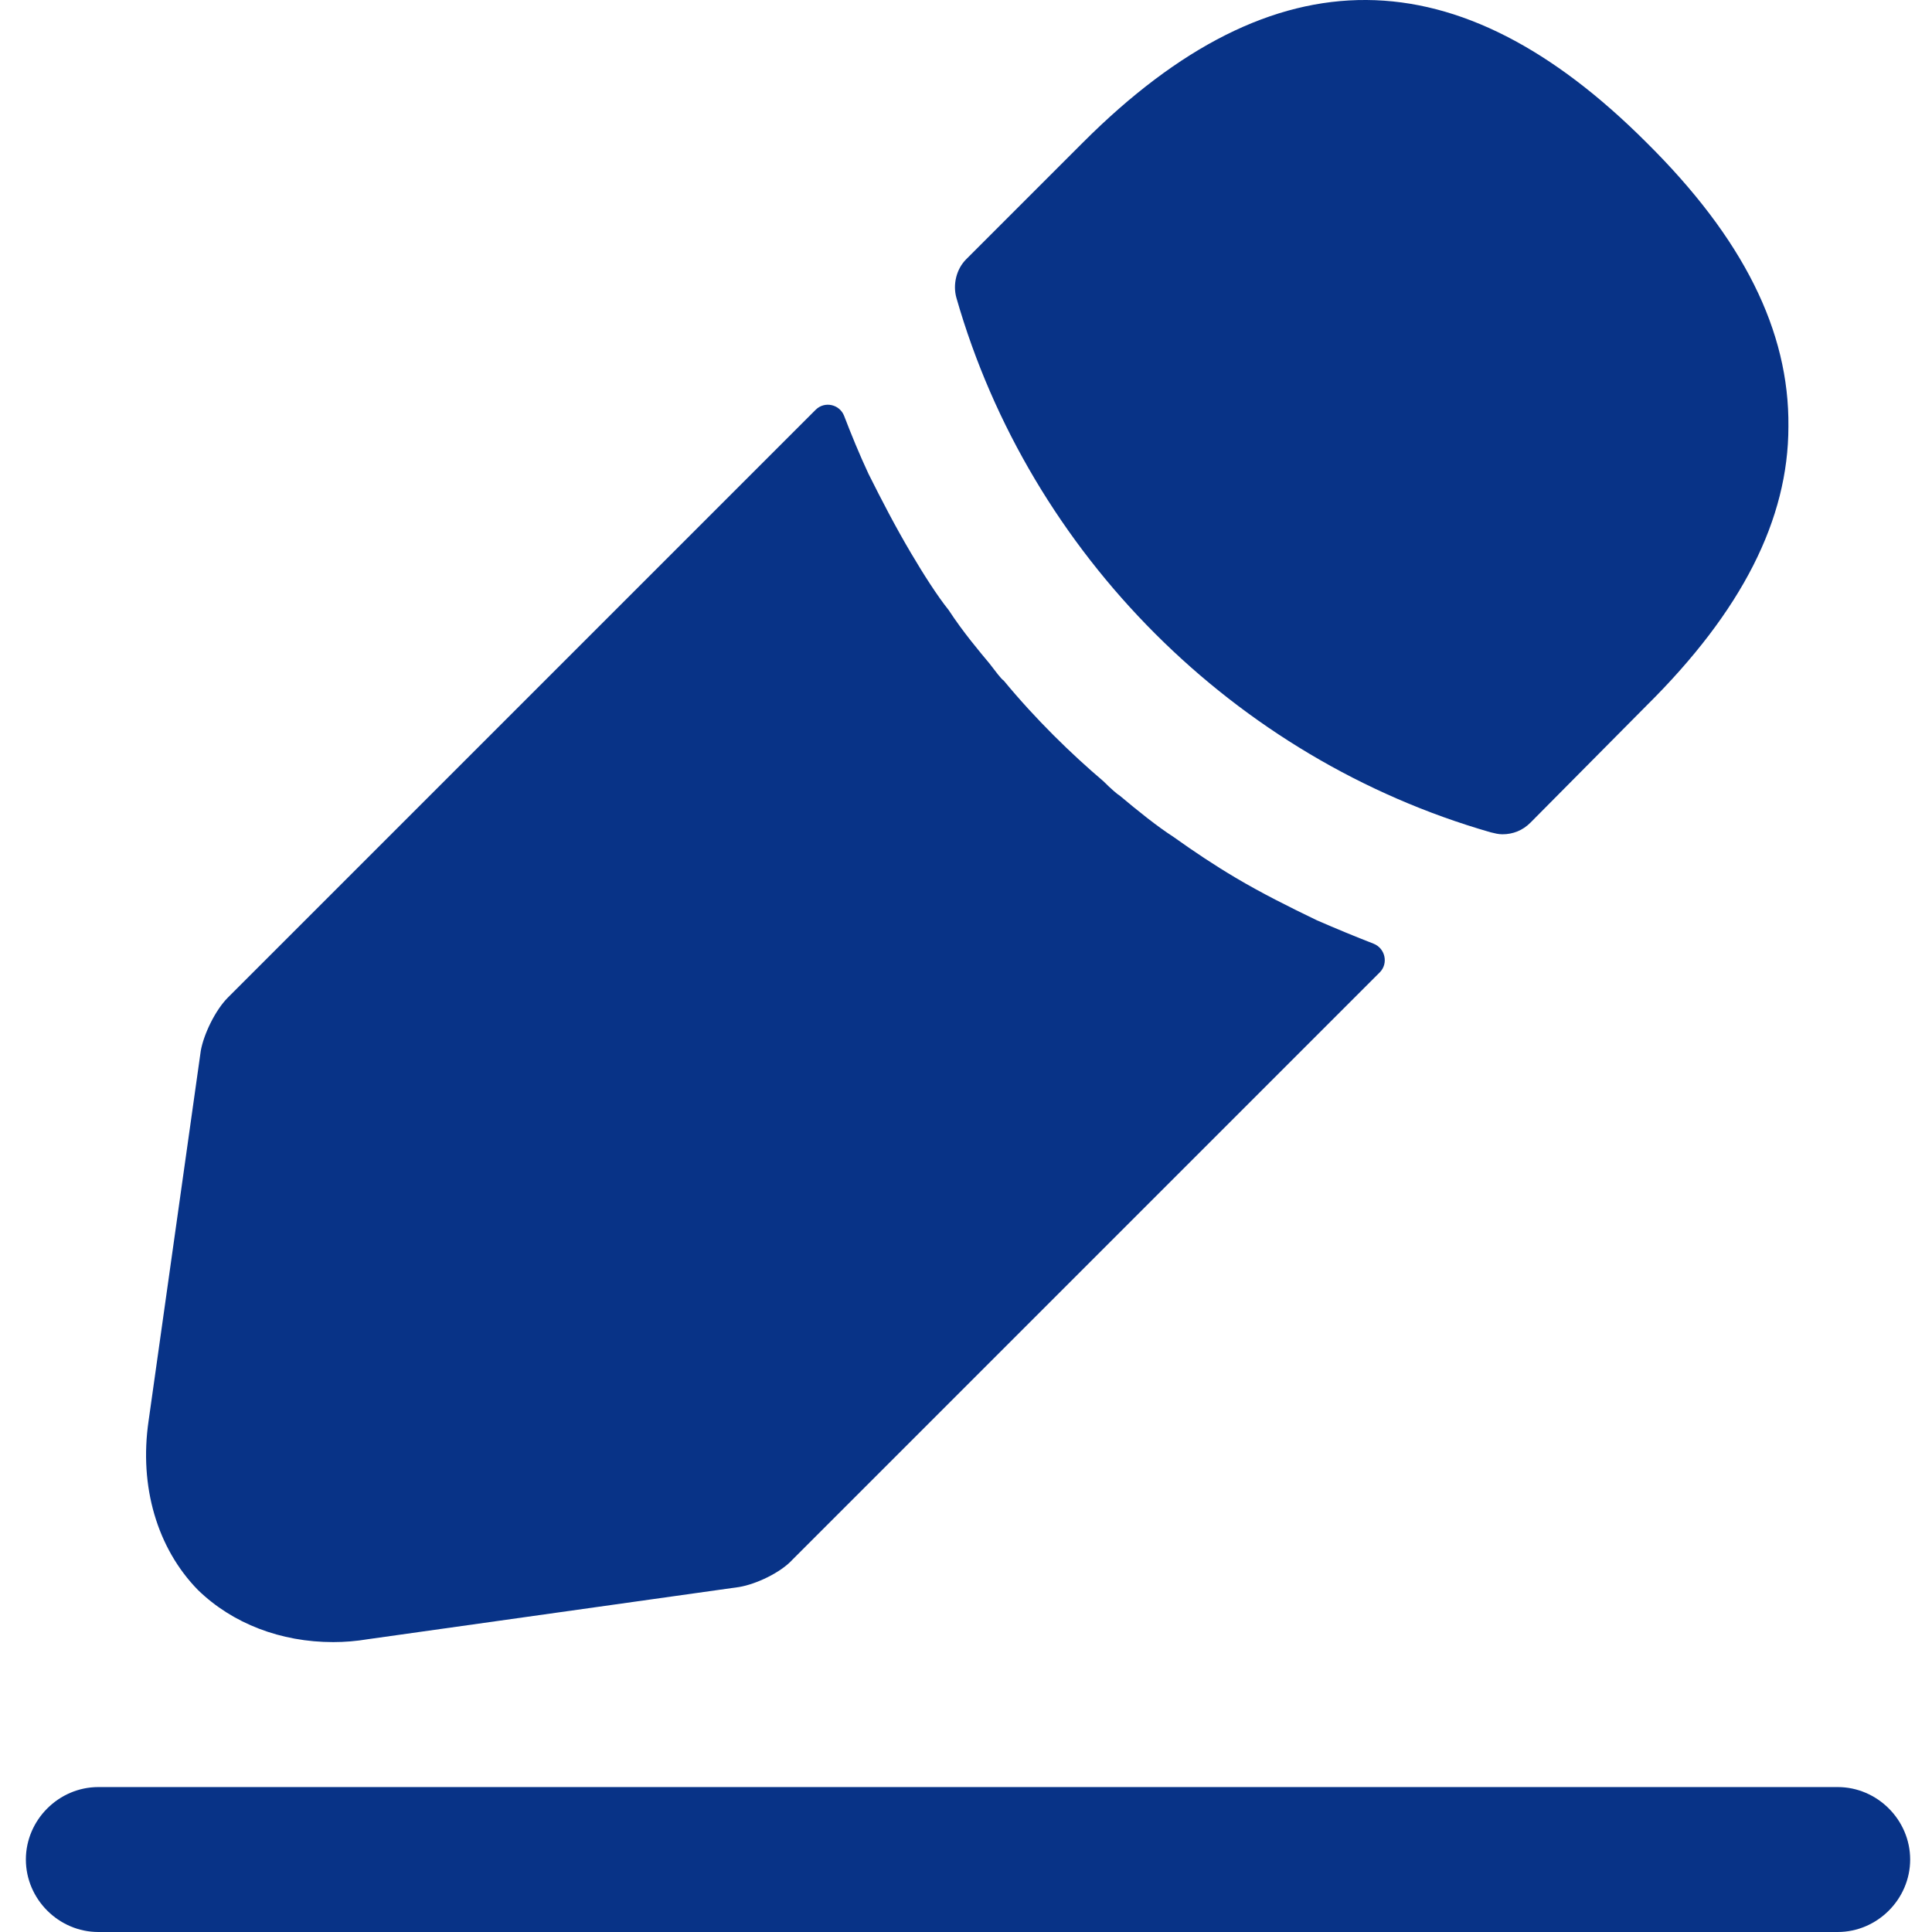 <svg width="56" height="56" viewBox="0 0 56 56" fill="none" xmlns="http://www.w3.org/2000/svg">
<path d="M53.266 56H2.851C1.702 56 0.75 55.048 0.75 53.899C0.75 52.751 1.702 51.799 2.851 51.799H53.266C54.415 51.799 55.367 52.751 55.367 53.899C55.367 55.048 54.415 56 53.266 56Z" fill="#083387"/>
<path d="M47.721 4.128C42.287 -1.306 36.965 -1.446 31.392 4.128L28.003 7.517C27.723 7.797 27.611 8.245 27.723 8.637C29.851 16.06 35.789 21.997 43.211 24.126C43.324 24.154 43.435 24.182 43.547 24.182C43.856 24.182 44.136 24.07 44.36 23.846L47.721 20.457C50.494 17.712 51.838 15.051 51.838 12.363C51.866 9.59 50.522 6.901 47.721 4.128Z" fill="#083387"/>
<path d="M38.17 26.675C37.358 26.283 36.573 25.891 35.817 25.443C35.201 25.078 34.613 24.686 34.025 24.266C33.548 23.958 32.988 23.51 32.456 23.062C32.4 23.034 32.204 22.866 31.98 22.642C31.055 21.857 30.019 20.849 29.095 19.729C29.011 19.673 28.871 19.477 28.675 19.225C28.395 18.889 27.919 18.328 27.498 17.684C27.162 17.264 26.77 16.648 26.406 16.032C25.958 15.275 25.566 14.519 25.174 13.735C24.905 13.159 24.676 12.597 24.468 12.056C24.337 11.716 23.9 11.62 23.642 11.878L6.604 28.916C6.24 29.28 5.904 29.98 5.82 30.456L4.307 41.184C4.027 43.088 4.559 44.881 5.736 46.085C6.744 47.065 8.144 47.597 9.657 47.597C9.993 47.597 10.329 47.569 10.665 47.513L21.421 46.001C21.925 45.917 22.625 45.581 22.961 45.217L39.992 28.186C40.251 27.926 40.152 27.484 39.81 27.352C39.279 27.146 38.744 26.924 38.17 26.675Z" fill="#083387"/>
</svg>
